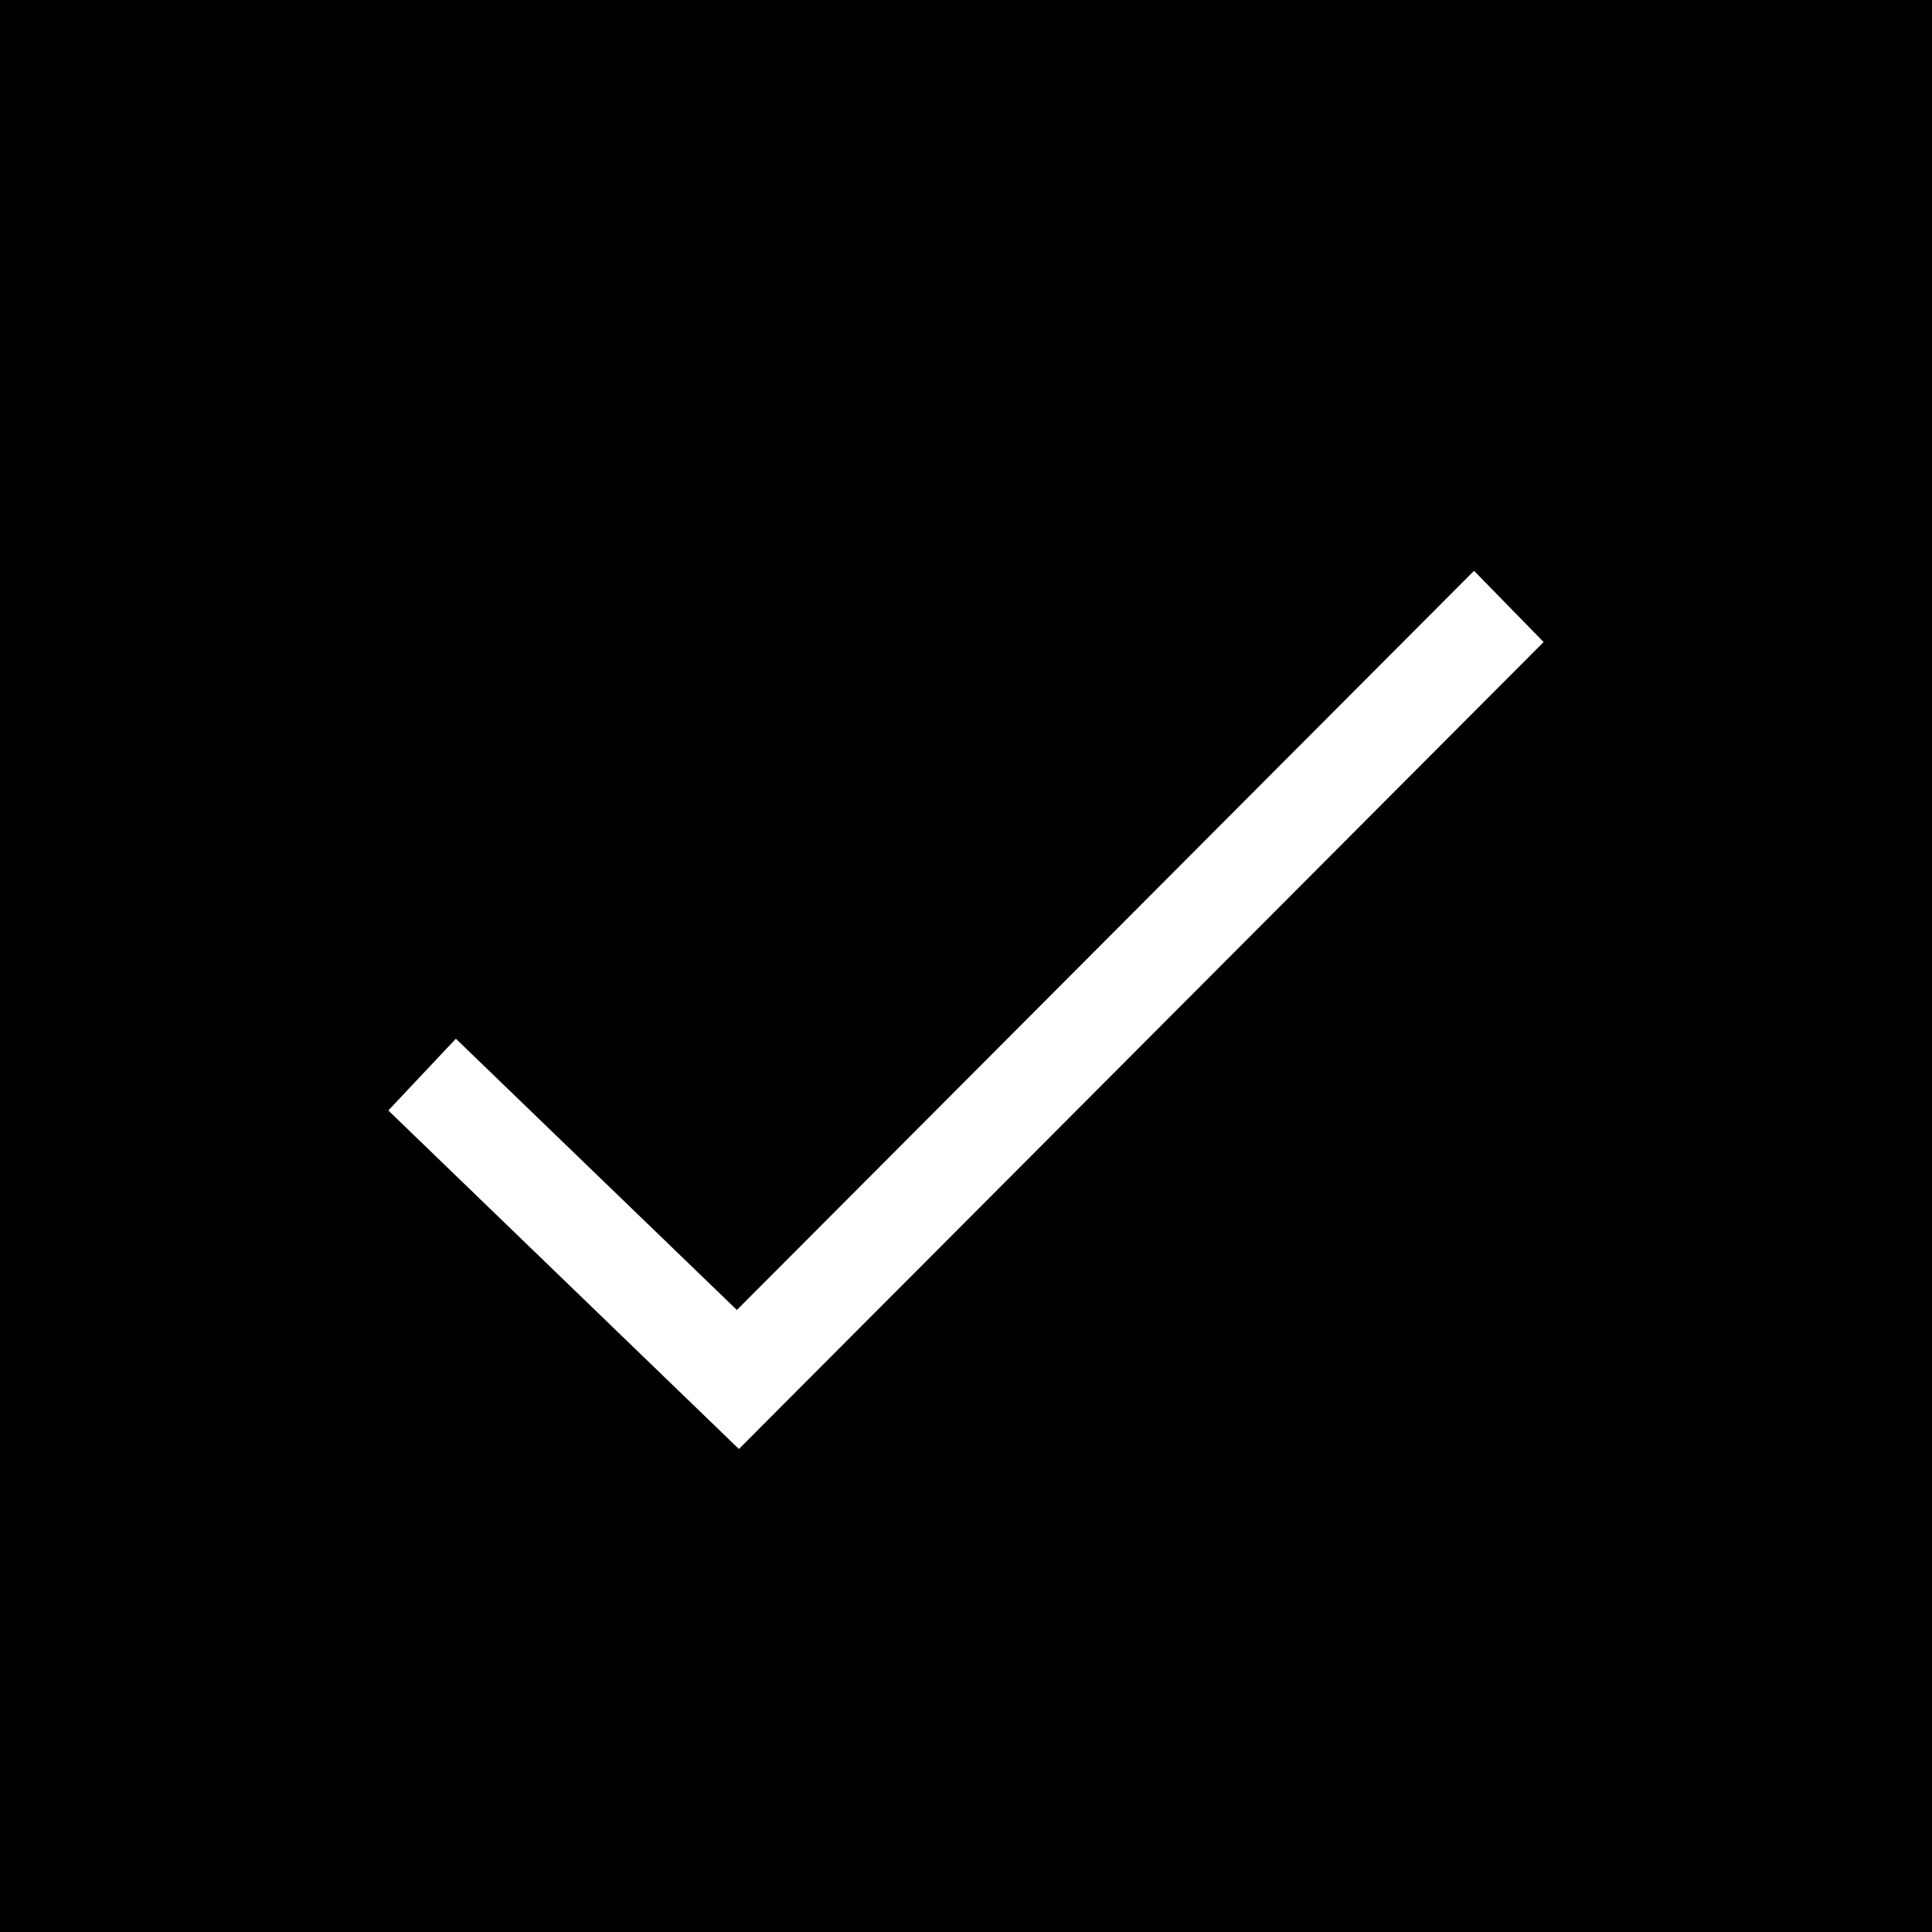 <?xml version="1.0" encoding="UTF-8"?>
<svg width="22px" height="22px" viewBox="0 0 22 22" version="1.1" xmlns="http://www.w3.org/2000/svg" xmlns:xlink="http://www.w3.org/1999/xlink">
    <!-- Generator: Sketch 59.1 (86144) - https://sketch.com -->
    <title>checkmark</title>
    <desc>Created with Sketch.</desc>
    <defs>
        <path d="M22,42 L22,64 L0,64 L0,42 L22,42 Z M16.785,47.5 L8.391,55.917 L5.191,52.828 L3.929,54.169 L8.414,58.5 L18.071,48.816 L16.785,47.5 Z" id="path-1"></path>
        <filter x="-4.5%" y="-4.5%" width="109.1%" height="109.1%" filterUnits="objectBoundingBox" id="filter-2">
            <feGaussianBlur stdDeviation="0.5" in="SourceAlpha" result="shadowBlurInner1"></feGaussianBlur>
            <feOffset dx="0" dy="1" in="shadowBlurInner1" result="shadowOffsetInner1"></feOffset>
            <feComposite in="shadowOffsetInner1" in2="SourceAlpha" operator="arithmetic" k2="-1" k3="1" result="shadowInnerInner1"></feComposite>
            <feColorMatrix values="0 0 0 0 0   0 0 0 0 0   0 0 0 0 0  0 0 0 0.2 0" type="matrix" in="shadowInnerInner1"></feColorMatrix>
        </filter>
    </defs>
    <g id="Page-1" stroke="none" stroke-width="1" fill="none" fill-rule="evenodd">
        <g id="8-Tienda---Filtrar-y-Ordenar" transform="translate(-1521, -559)">
            <g id="Pop-up">
                <g id="Filtrar-Por" transform="translate(1491, 0)">
                    <g id="Filter" transform="translate(0, 186)">
                        <g id="Editorial" transform="translate(0, 240)">
                            <g id="checkboxes" transform="translate(30, 91)">
                                <g id="checkmark">
                                    <use fill="#000000" fill-rule="evenodd" xlink:href="#path-1"></use>
                                    <use fill="black" fill-opacity="1" filter="url(#filter-2)" xlink:href="#path-1"></use>
                                </g>
                            </g>
                        </g>
                    </g>
                </g>
            </g>
        </g>
    </g>
</svg>